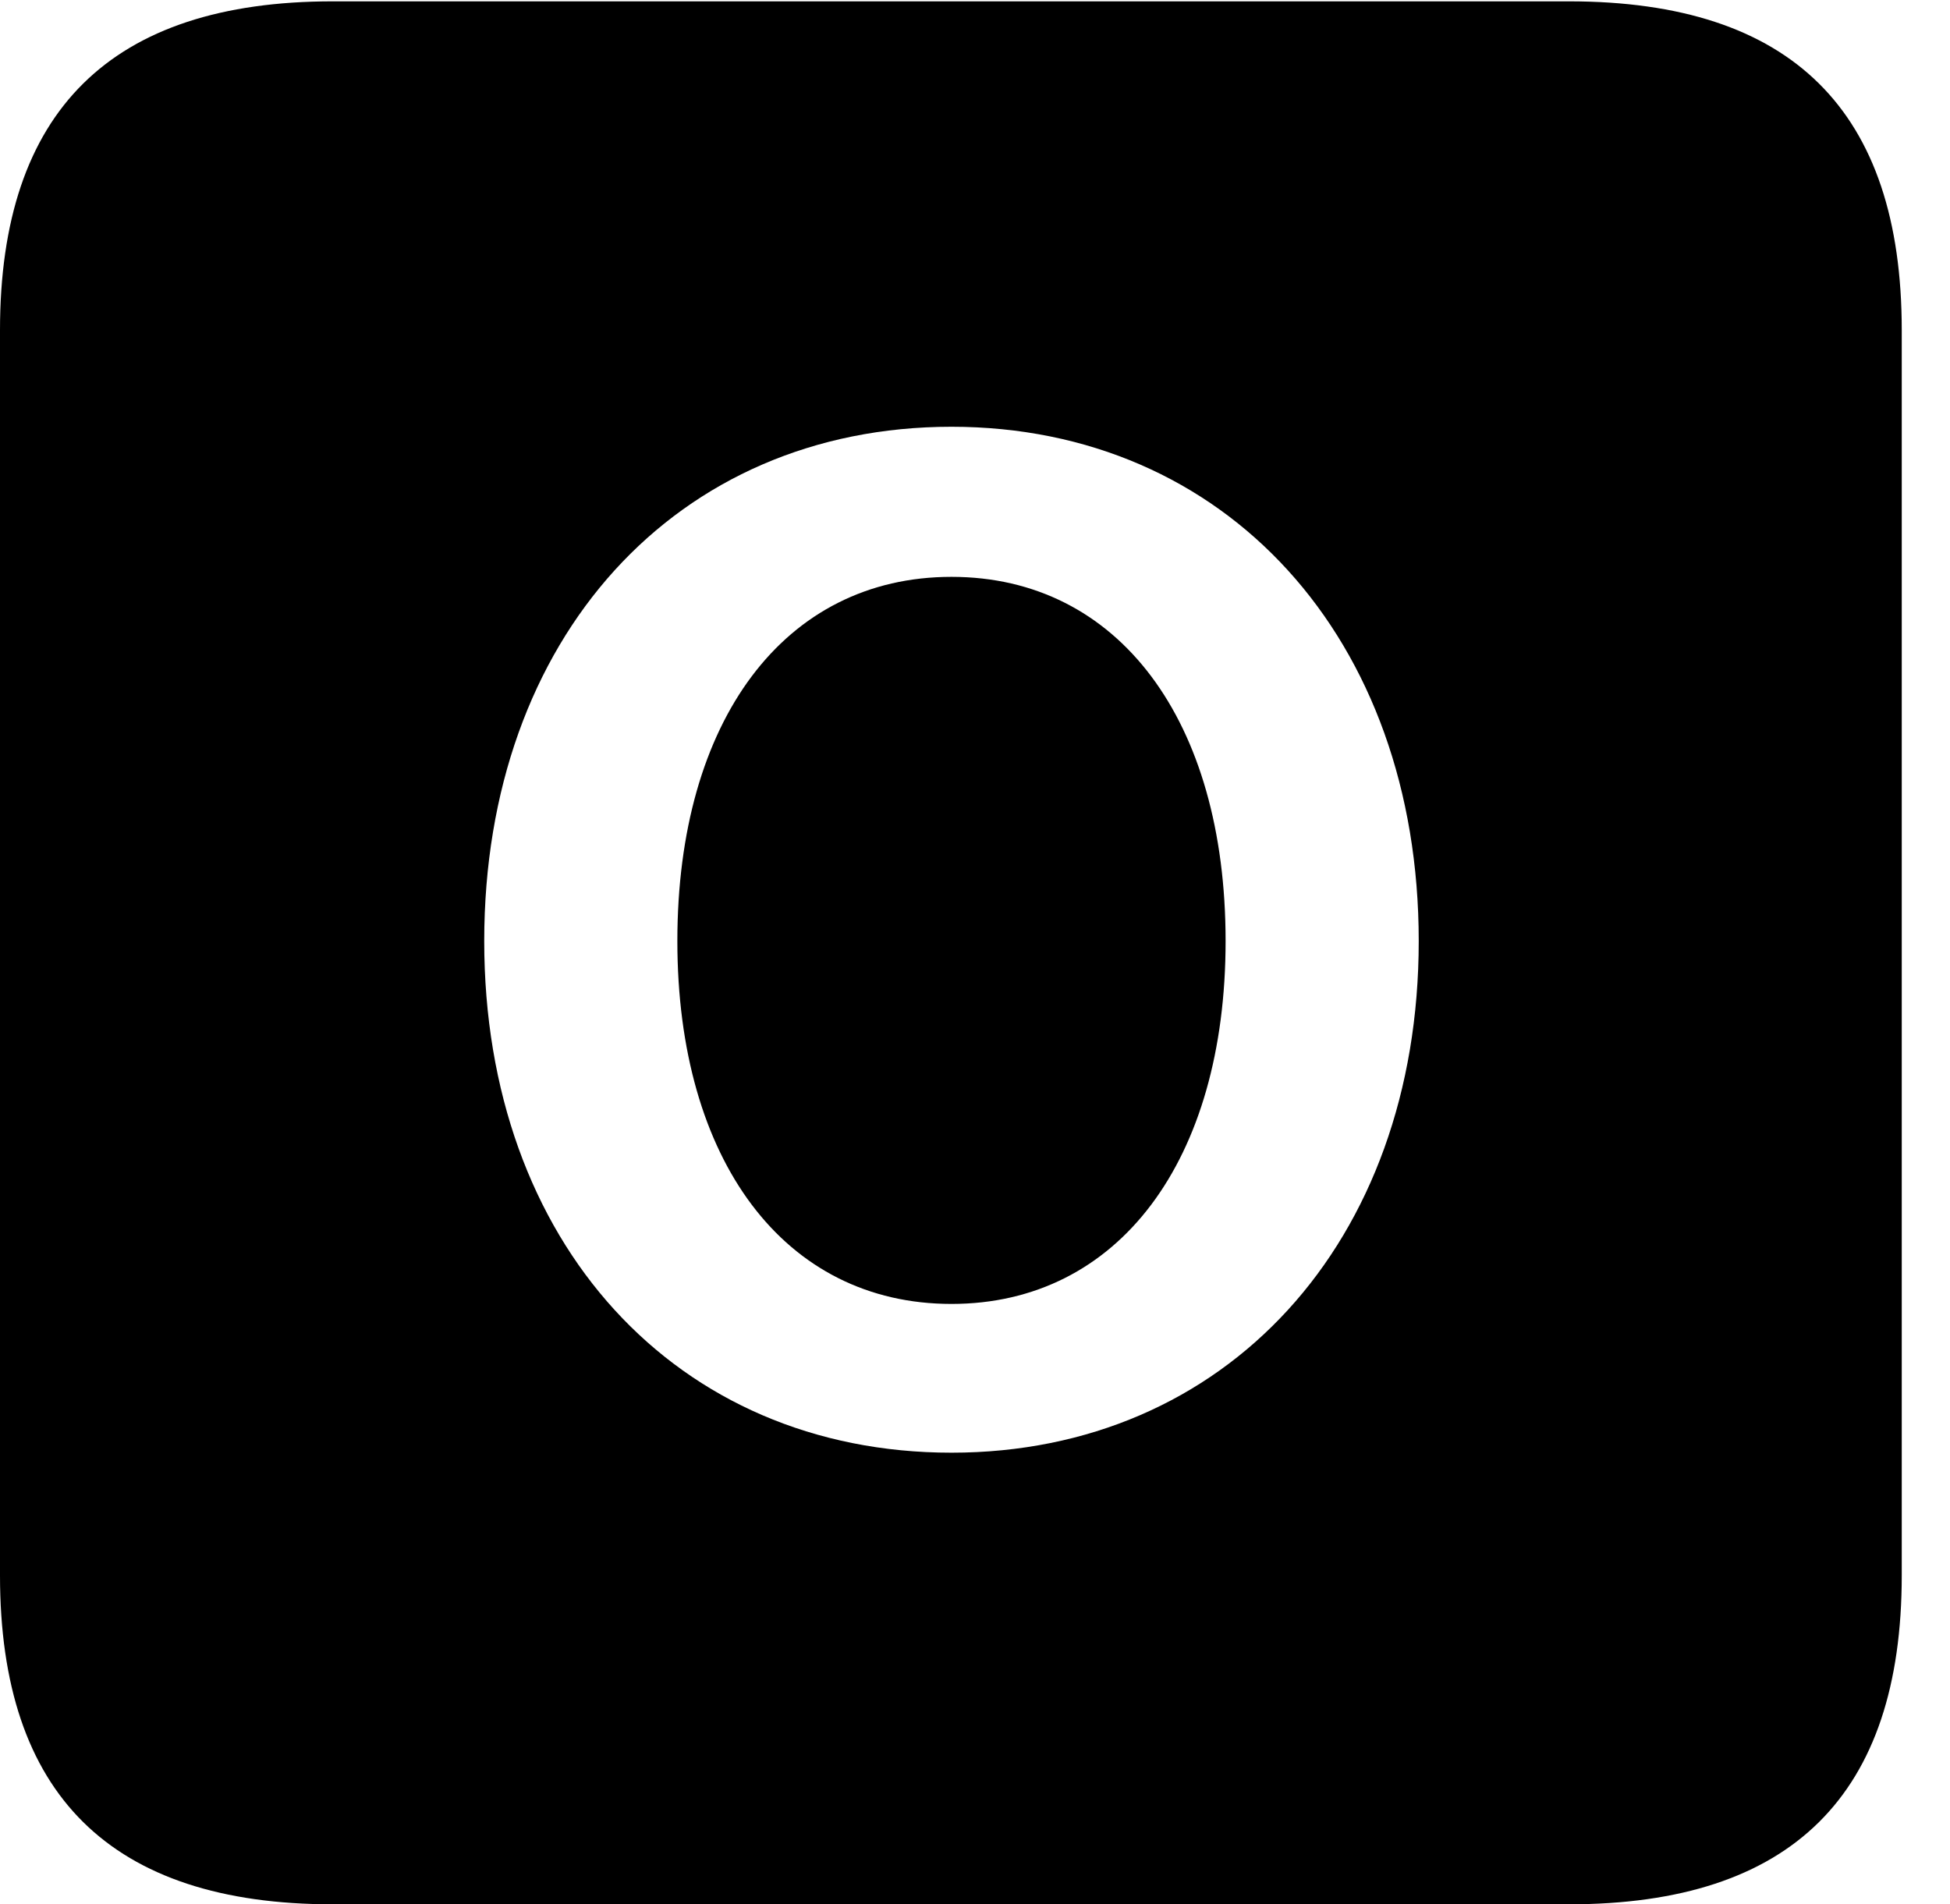 <svg version="1.1" xmlns="http://www.w3.org/2000/svg" xmlns:xlink="http://www.w3.org/1999/xlink" width="14.59" height="14.248" viewBox="0 0 14.59 14.248">
 <g>
  <rect height="14.248" opacity="0" width="14.59" x="0" y="0"/>
  <path d="M14.229 2.471L14.229 11.787C14.229 13.428 13.408 14.248 11.738 14.248L2.49 14.248C0.83 14.248 0 13.428 0 11.787L0 2.471C0 0.83 0.83 0.01 2.49 0.01L11.738 0.01C13.408 0.01 14.229 0.83 14.229 2.471ZM3.623 7.041C3.623 9.297 5.059 10.869 7.119 10.869C9.17 10.869 10.615 9.297 10.615 7.041C10.615 4.775 9.17 3.193 7.119 3.193C5.059 3.193 3.623 4.775 3.623 7.041ZM9.17 7.041C9.17 8.682 8.369 9.756 7.119 9.756C5.869 9.756 5.068 8.682 5.068 7.041C5.068 5.391 5.869 4.316 7.119 4.316C8.369 4.316 9.17 5.391 9.17 7.041Z" fill="currentColor"/>
 </g>
</svg>
